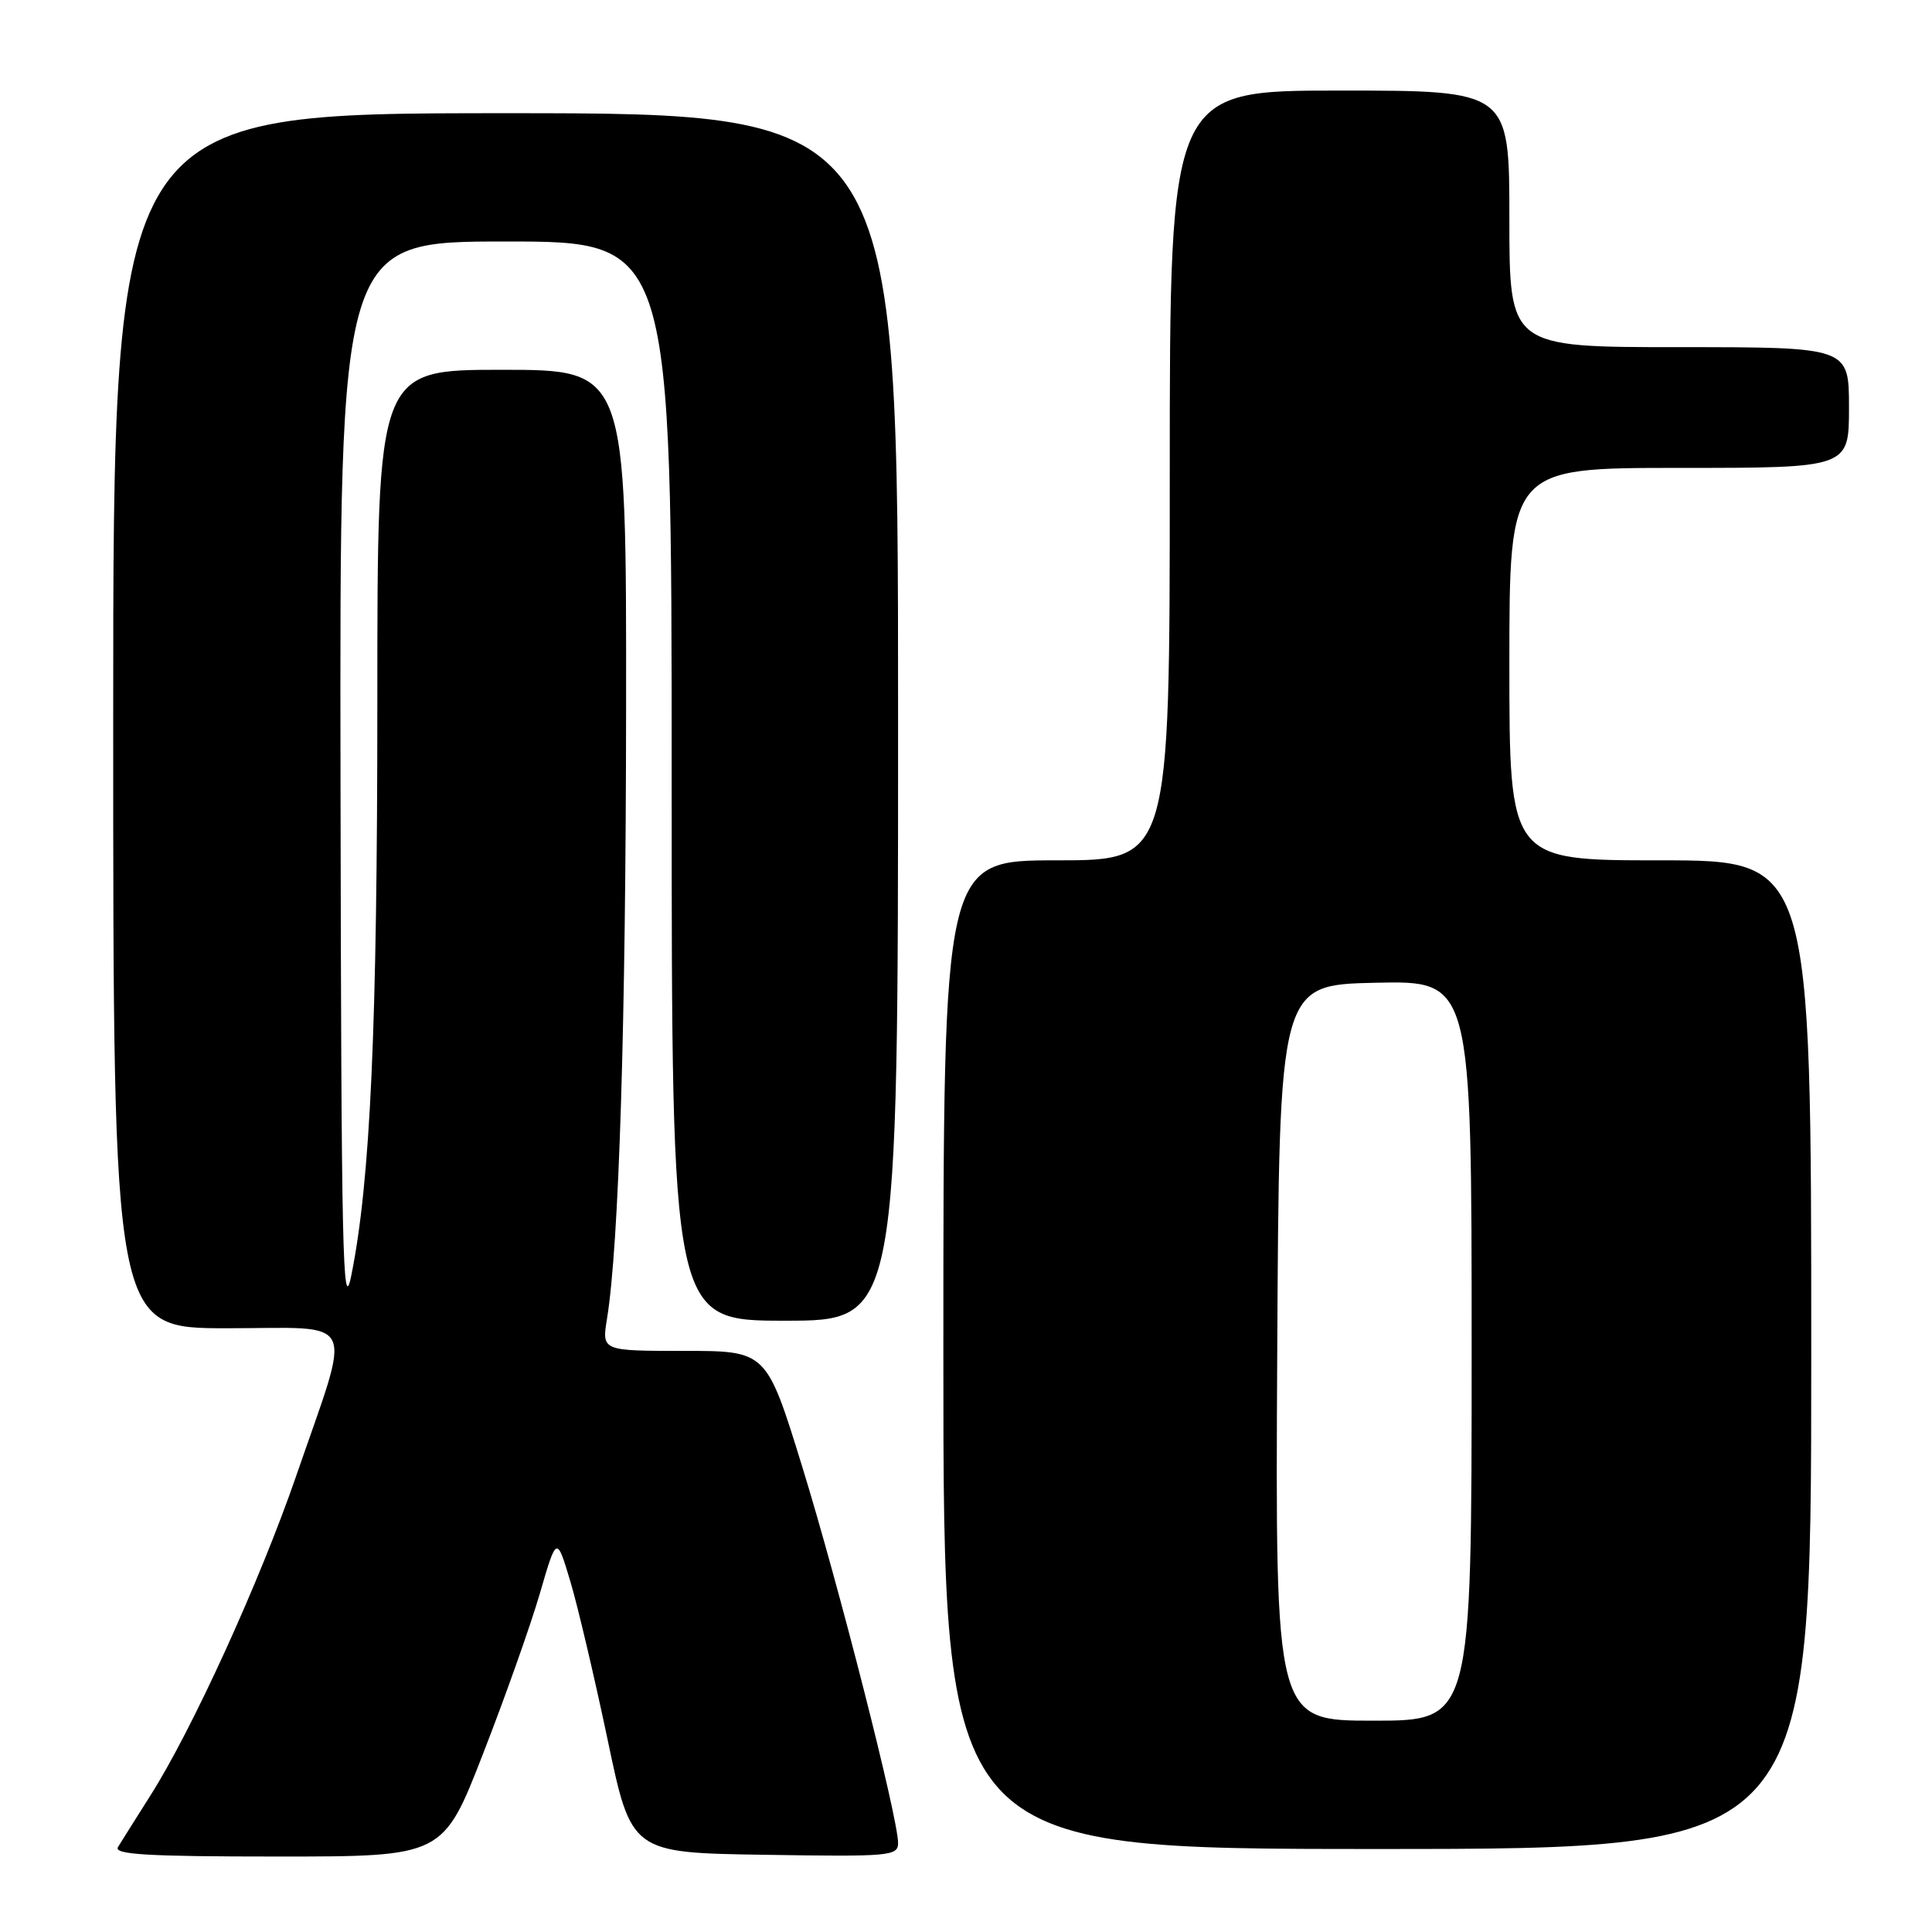 <?xml version="1.0" encoding="UTF-8" standalone="no"?>
<!DOCTYPE svg PUBLIC "-//W3C//DTD SVG 1.1//EN" "http://www.w3.org/Graphics/SVG/1.1/DTD/svg11.dtd" >
<svg xmlns="http://www.w3.org/2000/svg" xmlns:xlink="http://www.w3.org/1999/xlink" version="1.1" viewBox="0 0 256 256">
 <g >
 <path fill="currentColor"
d=" M 64.01 232.37 C 66.93 224.88 70.32 215.32 71.54 211.12 C 73.76 203.50 73.76 203.50 75.56 209.50 C 76.55 212.80 78.77 222.25 80.51 230.50 C 83.65 245.50 83.65 245.50 101.33 245.77 C 117.94 246.03 119.00 245.94 119.00 244.20 C 119.00 240.90 111.10 209.89 106.27 194.25 C 101.56 179.00 101.56 179.00 90.65 179.00 C 79.74 179.00 79.74 179.00 80.43 174.75 C 82.02 164.97 82.93 135.77 82.96 93.75 C 83.00 49.00 83.00 49.00 66.50 49.00 C 50.00 49.00 50.00 49.00 50.00 92.80 C 50.00 136.24 49.08 156.48 46.55 169.00 C 45.41 174.63 45.22 165.87 45.12 103.75 C 45.00 32.00 45.00 32.00 67.00 32.00 C 89.00 32.00 89.00 32.00 89.00 103.50 C 89.00 175.00 89.00 175.00 104.00 175.00 C 119.00 175.00 119.00 175.00 119.00 95.00 C 119.00 15.00 119.00 15.00 67.00 15.00 C 15.00 15.00 15.00 15.00 15.00 95.50 C 15.00 176.00 15.00 176.00 30.08 176.00 C 47.65 176.00 46.69 173.97 39.27 195.50 C 34.41 209.59 25.44 229.27 19.87 238.01 C 17.96 241.03 16.05 244.06 15.63 244.75 C 15.04 245.73 19.53 246.00 36.80 246.00 C 58.71 246.00 58.71 246.00 64.01 232.37 Z  M 240.00 179.50 C 240.00 114.00 240.00 114.00 220.00 114.00 C 200.00 114.00 200.00 114.00 200.00 88.00 C 200.00 62.00 200.00 62.00 222.50 62.00 C 245.00 62.00 245.00 62.00 245.00 54.00 C 245.00 46.00 245.00 46.00 222.50 46.00 C 200.00 46.00 200.00 46.00 200.00 29.00 C 200.00 12.00 200.00 12.00 177.50 12.00 C 155.00 12.00 155.00 12.00 155.00 63.00 C 155.00 114.00 155.00 114.00 140.00 114.00 C 125.00 114.00 125.00 114.00 125.00 179.50 C 125.00 245.00 125.00 245.00 182.50 245.00 C 240.00 245.00 240.00 245.00 240.00 179.50 Z  M 169.24 179.25 C 169.50 130.50 169.50 130.50 182.25 130.22 C 195.00 129.94 195.00 129.94 195.00 178.97 C 195.00 228.00 195.00 228.00 181.99 228.00 C 168.98 228.00 168.98 228.00 169.24 179.25 Z "/>
</g>
</svg>